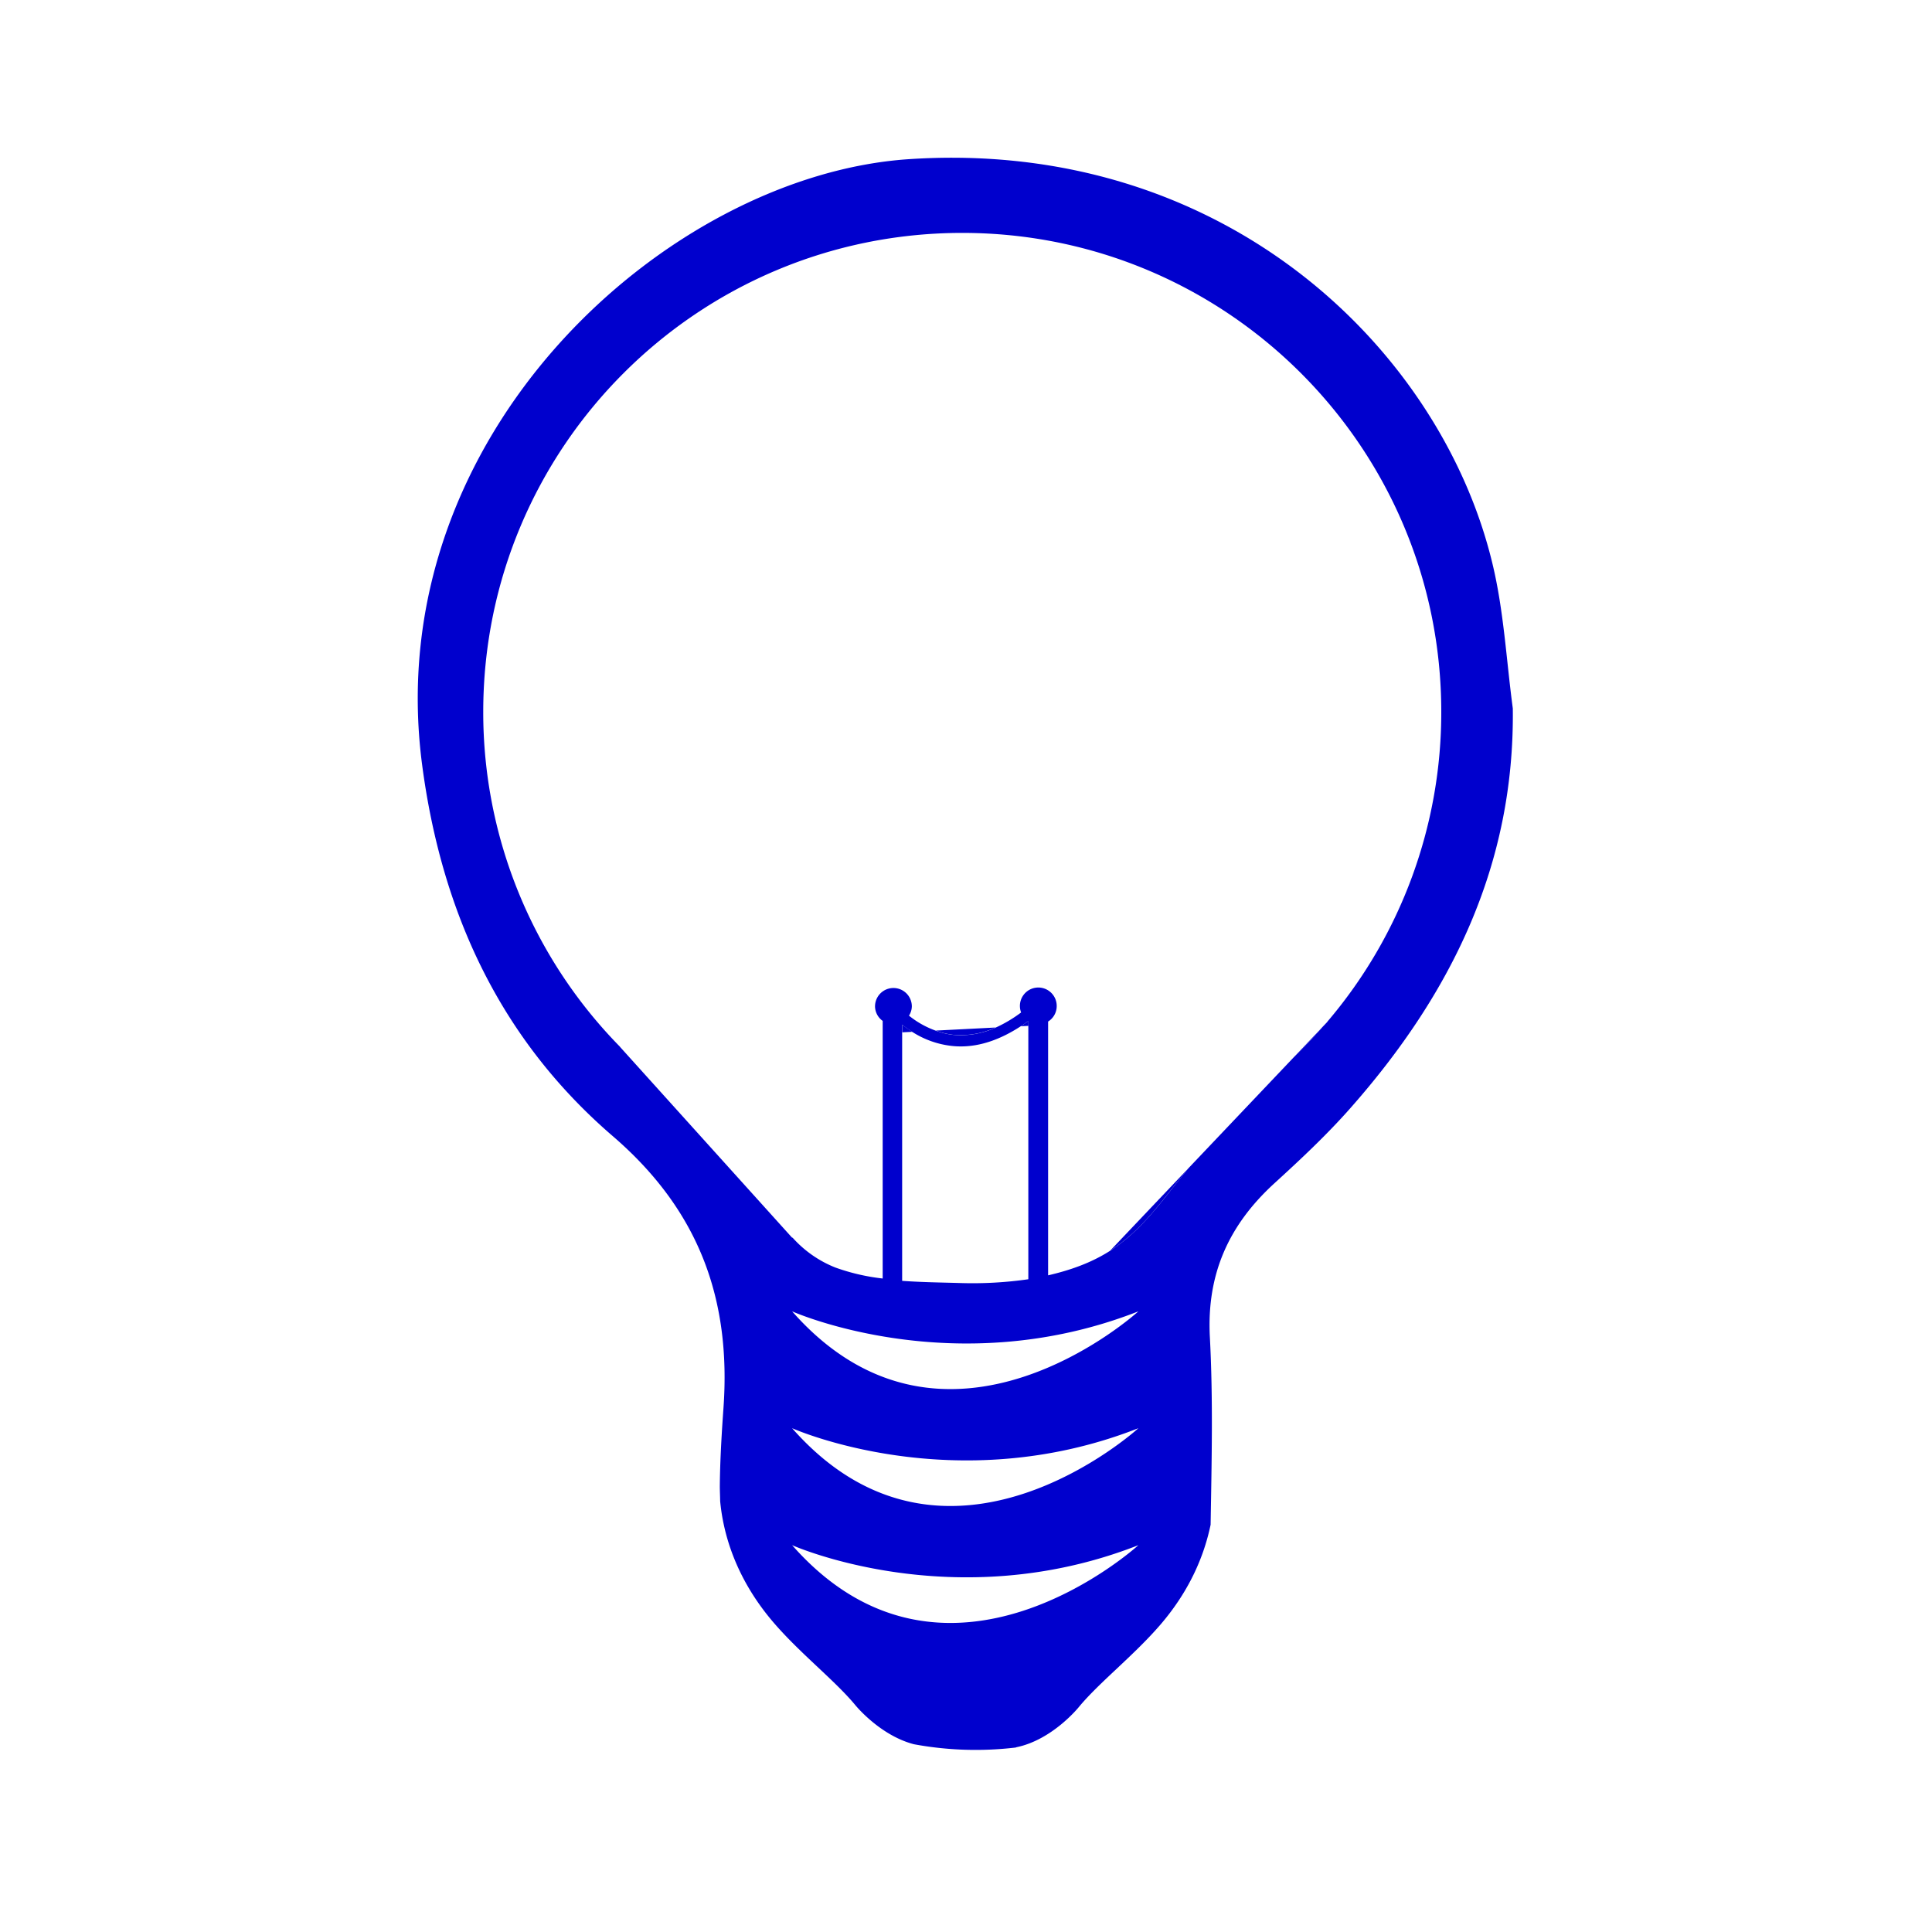 <svg id="Layer_1" data-name="Layer 1" xmlns="http://www.w3.org/2000/svg" viewBox="0 0 800 800"><defs><style>.cls-1,.cls-2{fill:#0000cd;}.cls-2{stroke:#606161;stroke-linecap:round;stroke-linejoin:round;stroke-width:0;}</style></defs><title>ICON_AF</title><path class="cls-1" d="M618,233.43C596.75,144.78,507.13,57.31,376.46,65.9c-99.87,6.55-219.8,114-201.64,251,8.1,61.21,32.45,113.55,78.93,153.56,35.45,30.51,49.07,67.18,45.82,112.62-.76,10.68-1.41,21.5-1.51,32.28,0,2.07.12,4.12.14,6.19,1.15,12.41,5.81,31.39,22.28,50.5,11,12.75,25.31,23.88,33.68,34l0,0s10.13,12.52,24.26,16.2a140.35,140.35,0,0,0,42.13,1.37c.19-.05.22-.11.42-.15,14.94-3.11,25.78-16.65,25.78-16.65l0,0c8.37-10.13,22.69-21.26,33.68-34,12.86-14.93,18.42-29.74,20.86-41.48.42-25.9,1.06-51.84-.31-77.66-1.39-26.2,7.91-46.53,26.76-63.74,10.9-9.95,21.74-20.1,31.48-31.15,41.58-47.12,68-100.42,67.2-165.45C623.74,273.33,622.7,252.94,618,233.43ZM328,639.82s67.08,29.95,143.38,0C471.42,639.82,391.82,712.29,328,639.82Zm0-48.43s67.08,30,143.38,0C471.42,591.39,391.82,663.87,328,591.39ZM328,543s67.08,29.95,143.38,0C471.42,543,391.82,615.44,328,543Zm97.81-118.19v104.9a162.14,162.14,0,0,1-28.08,1.57c-7.94-.23-16.09-.32-24.17-.91V424.28a45,45,0,0,0,4.18,3,38,38,0,0,0,16.3,5.81,33.23,33.23,0,0,0,3.85.21c8.13,0,16.41-2.89,24.75-8.33,1-.65,2-1.34,3-2.08l.15.11Zm123.77-1.71h.08l-1.9,2c-3.83,4.38-7.81,8.62-12,12.65l-43.61,45.94-1.13,1.39c-9.81,12-18.07,24.32-31.4,32.87C451.72,523,443,526,434,528.09V423a7.51,7.51,0,0,0,3.56-6.28,7.62,7.62,0,1,0-14.74,2.52,56.17,56.17,0,0,1-10.54,6.27,34.79,34.79,0,0,1-17.63,3,30.58,30.58,0,0,1-7.14-1.72,37.9,37.9,0,0,1-11.12-6.23,7.35,7.35,0,0,0,1.18-3.83,7.62,7.62,0,0,0-15.24,0,7.49,7.49,0,0,0,3.17,6V529.4a85.73,85.73,0,0,1-19.58-4.54,47,47,0,0,1-17.72-12.36H328l-.68-.75-1.06-1.17-69.54-77.1h.05a197.61,197.61,0,0,1-56.67-138.69c0-109.55,88.8-198.35,198.35-198.35s198.35,88.8,198.35,198.35A197.42,197.42,0,0,1,549.62,423.07Z"/><path class="cls-2" d="M547.8,425.07c-3.83,4.38-7.81,8.62-12,12.65"/><path class="cls-1" d="M373.6,424.28v3.19l4.18-.22A45,45,0,0,1,373.6,424.28Z"/><path class="cls-1" d="M422.68,424.94l3.17-.16V423l-.15-.11C424.69,423.6,423.68,424.29,422.68,424.94Z"/><path class="cls-2" d="M327.36,511.74l-1.06-1.17"/><path class="cls-1" d="M491.05,485.05l1.13-1.39-32.53,34.26C473,509.37,481.24,497,491.05,485.05Z"/><path class="cls-1" d="M394.63,428.47a34.79,34.79,0,0,0,17.63-3l-24.77,1.27A30.58,30.58,0,0,0,394.63,428.47Z"/></svg>